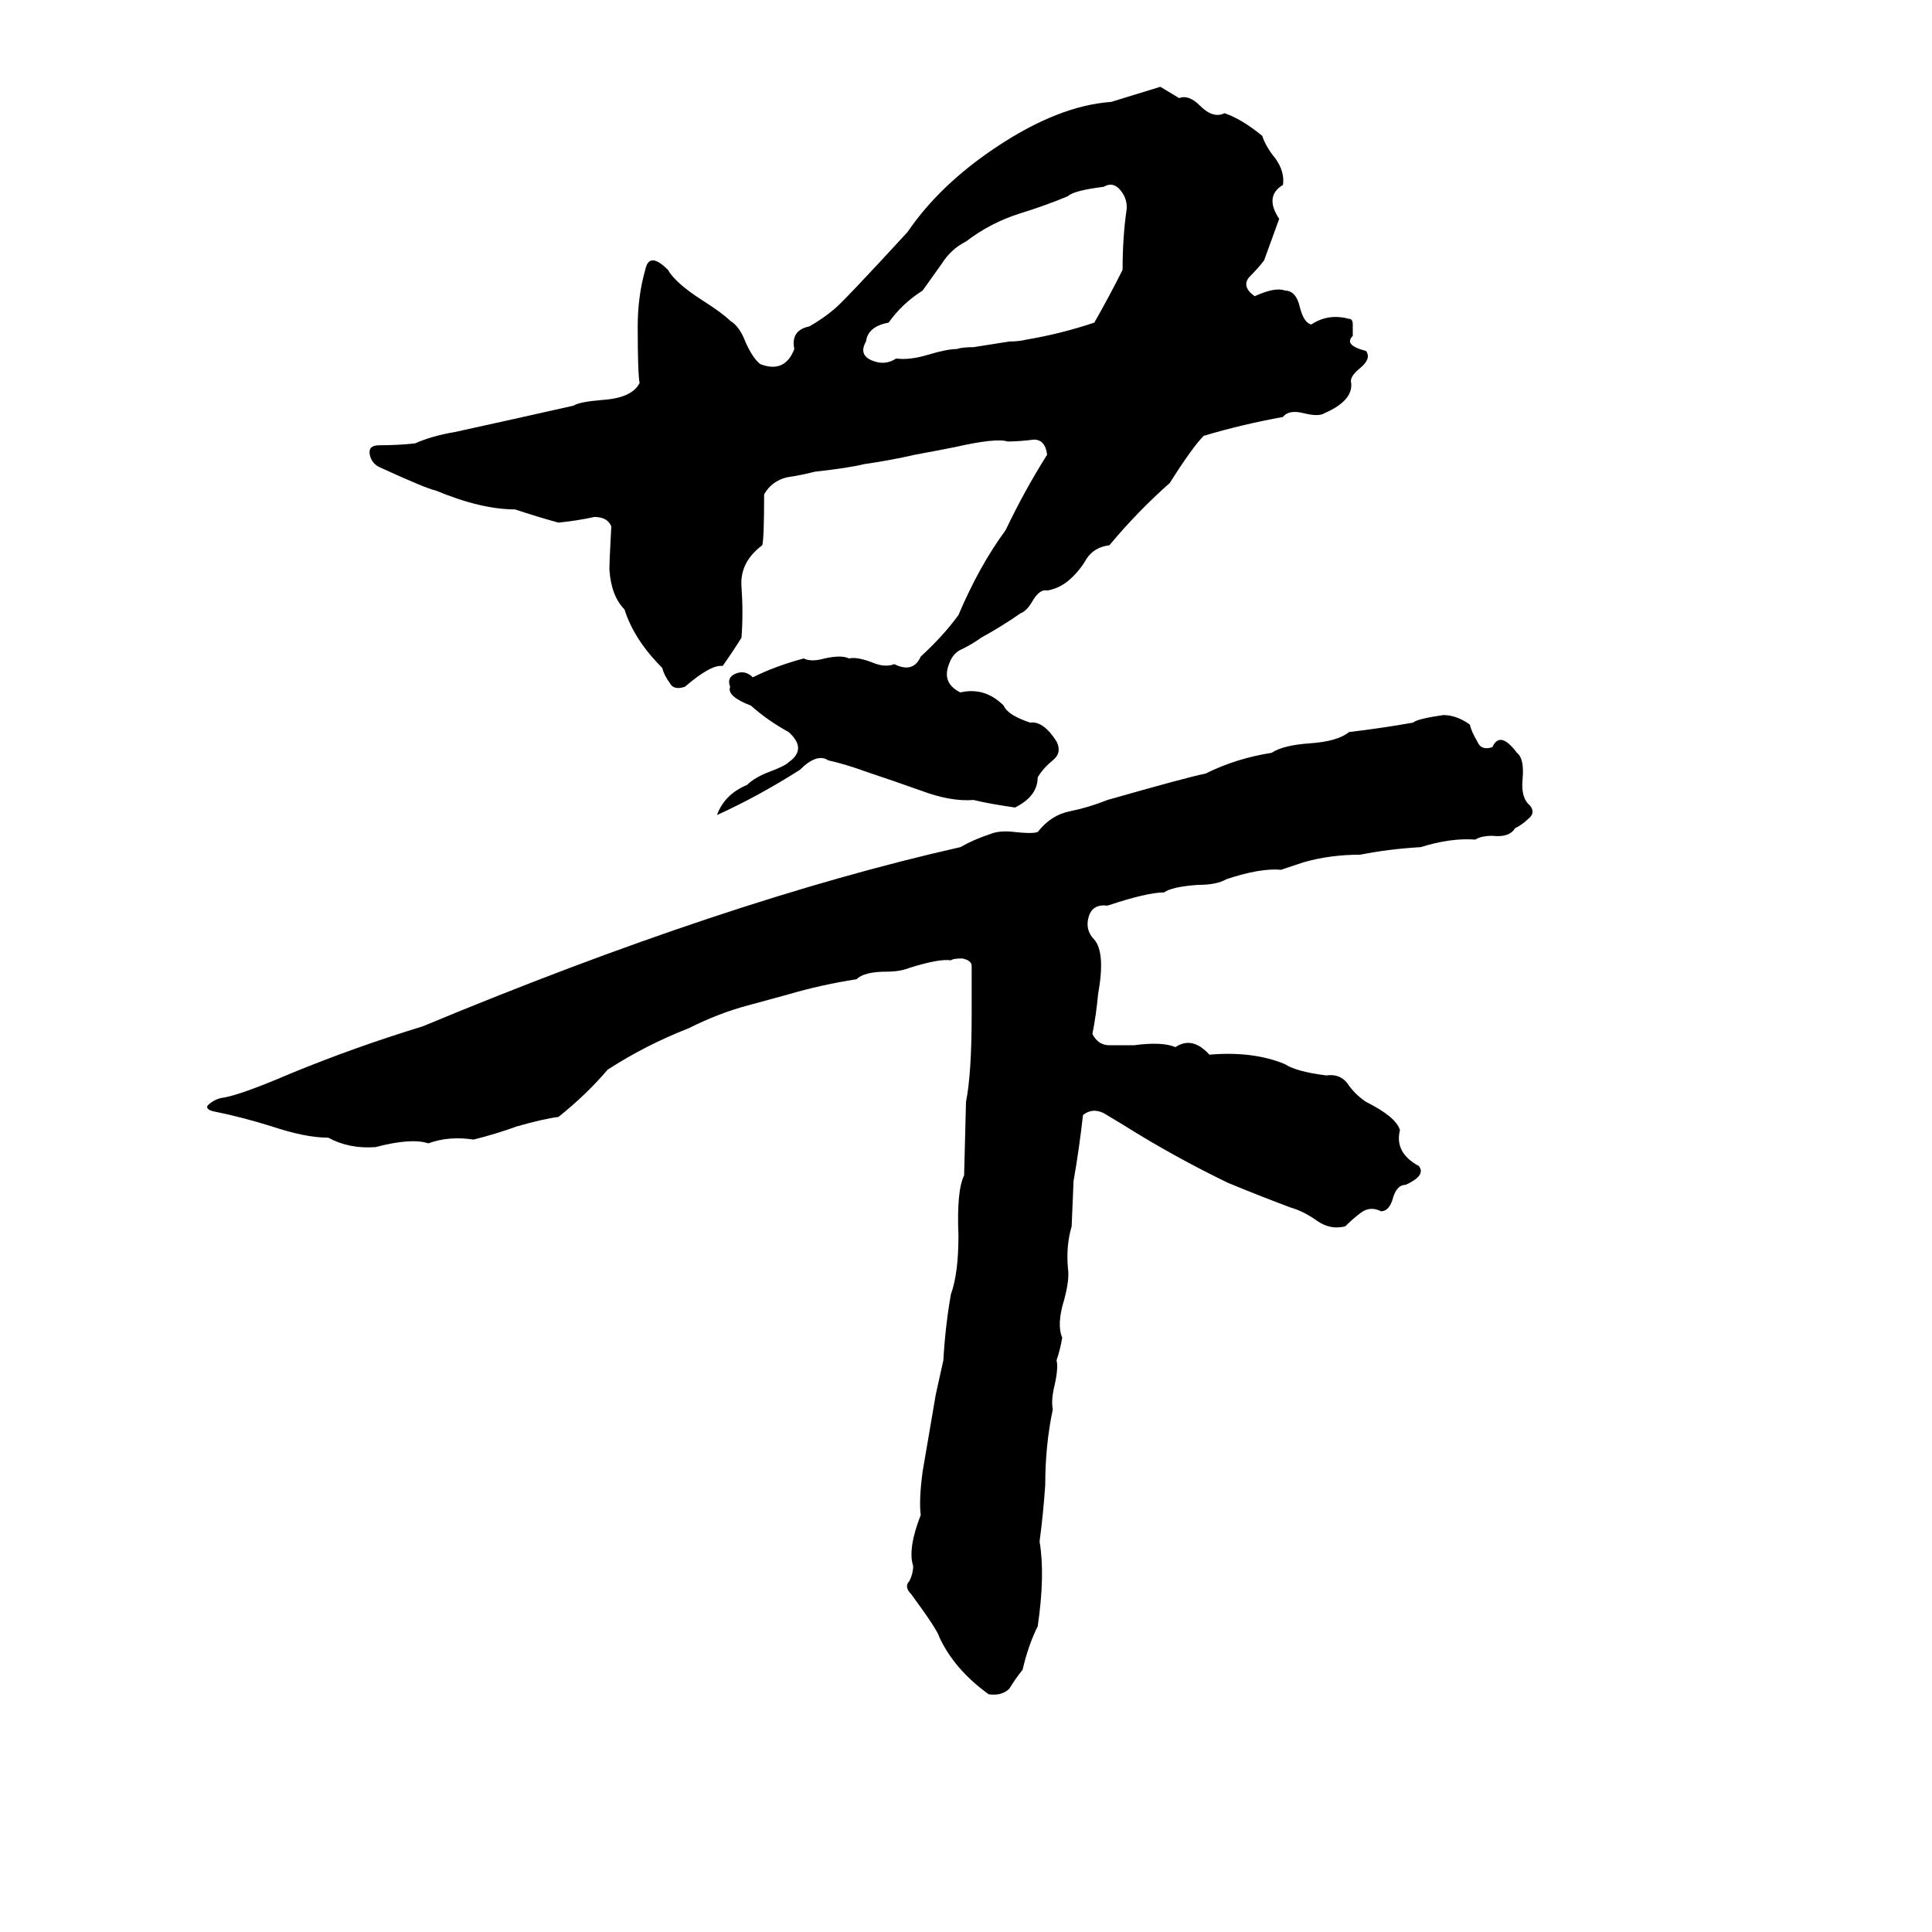 <svg xmlns="http://www.w3.org/2000/svg" viewBox="0 -800 1024 1024">
	<path fill="#000000" d="M615 -754Q620 -751 625 -748Q630 -750 636 -744Q643 -737 649 -740Q658 -737 669 -728Q671 -722 676 -716Q681 -709 680 -702Q670 -696 678 -684Q674 -673 670 -662Q667 -658 662 -653Q658 -648 665 -643Q676 -648 681 -646Q687 -646 689 -637Q691 -629 695 -628Q704 -634 715 -631Q717 -631 717 -628Q717 -625 717 -622Q712 -617 724 -614Q727 -610 721 -605Q716 -601 716 -598Q718 -588 702 -581Q699 -579 691 -581Q683 -583 680 -579Q658 -575 638 -569Q632 -563 620 -544Q603 -529 588 -511Q580 -510 576 -504Q572 -497 566 -492Q561 -488 555 -487Q551 -488 547 -481Q544 -476 541 -475Q531 -468 520 -462Q516 -459 510 -456Q505 -454 503 -448Q499 -438 509 -433Q522 -436 532 -426Q534 -421 546 -417Q553 -418 560 -407Q563 -401 558 -397Q553 -393 550 -388Q550 -378 538 -372Q524 -374 516 -376Q504 -375 488 -381Q474 -386 459 -391Q448 -395 439 -397Q433 -401 424 -392Q413 -385 402 -379Q391 -373 380 -368Q384 -379 396 -384Q400 -388 408 -391Q416 -394 418 -396Q428 -403 418 -412Q407 -418 398 -426Q385 -431 387 -436Q385 -441 390 -443Q395 -445 399 -441Q411 -447 426 -451Q430 -449 437 -451Q446 -453 450 -451Q454 -452 462 -449Q469 -446 474 -448Q484 -443 488 -452Q500 -463 508 -474Q519 -500 533 -519Q543 -540 555 -559Q554 -567 548 -567Q540 -566 534 -566Q528 -568 506 -563Q496 -561 485 -559Q472 -556 458 -554Q450 -552 432 -550Q424 -548 417 -547Q409 -545 405 -538Q405 -514 404 -511Q392 -502 393 -489Q394 -475 393 -462Q388 -454 383 -447Q377 -448 363 -436Q357 -434 355 -438Q352 -442 351 -446Q336 -461 331 -477Q324 -484 323 -498Q323 -503 324 -521Q322 -526 315 -526Q306 -524 296 -523Q285 -526 273 -530Q255 -530 231 -540Q226 -541 202 -552Q197 -554 196 -559Q195 -564 201 -564Q211 -564 220 -565Q229 -569 241 -571Q273 -578 304 -585Q307 -587 319 -588Q335 -589 339 -597Q338 -602 338 -627Q338 -643 342 -657Q344 -667 354 -657Q358 -650 372 -641Q383 -634 387 -630Q392 -627 395 -619Q399 -610 403 -607Q416 -602 421 -615Q419 -625 429 -627Q436 -631 442 -636Q447 -640 481 -677Q498 -702 528 -722Q561 -744 589 -746Q602 -750 615 -754ZM585 -701Q569 -699 566 -696Q554 -691 541 -687Q525 -682 512 -672Q504 -668 499 -660Q494 -653 489 -646Q478 -639 471 -629Q460 -627 459 -619Q455 -612 462 -609Q469 -606 475 -610Q482 -609 492 -612Q502 -615 507 -615Q510 -616 516 -616L535 -619Q540 -619 544 -620Q562 -623 580 -629Q588 -643 595 -657Q595 -674 597 -688Q598 -694 594 -699Q590 -704 585 -701ZM765 -421Q772 -421 779 -416Q780 -412 783 -407Q785 -402 791 -404Q795 -413 804 -401Q808 -398 807 -387Q806 -377 811 -373Q814 -369 810 -366Q807 -363 803 -361Q800 -356 791 -357Q785 -357 782 -355Q769 -356 753 -351Q736 -350 721 -347Q705 -347 691 -343L679 -339Q668 -340 650 -334Q645 -331 635 -331Q621 -330 617 -327Q608 -327 587 -320Q579 -321 577 -314Q575 -307 580 -302Q586 -295 582 -273Q581 -262 579 -252Q582 -246 588 -246Q594 -246 601 -246Q616 -248 623 -245Q632 -251 641 -241Q664 -243 681 -236Q687 -232 703 -230Q710 -231 714 -226Q718 -220 724 -216Q740 -208 742 -201Q739 -189 752 -182Q756 -177 745 -172Q740 -172 738 -164Q736 -158 732 -158Q726 -161 721 -157Q717 -154 713 -150Q705 -148 698 -153Q691 -158 684 -160Q668 -166 651 -173Q622 -187 595 -204Q590 -207 585 -210Q579 -213 574 -209Q572 -191 569 -174L568 -150Q565 -140 566 -128Q567 -122 564 -111Q560 -98 563 -91Q562 -85 560 -79Q561 -75 559 -66Q557 -58 558 -53Q554 -34 554 -13Q553 2 551 17Q554 35 550 62Q545 72 542 85Q538 90 535 95Q531 99 524 98Q506 85 498 68Q497 64 483 45Q479 41 482 38Q484 34 484 30Q481 21 488 3Q487 -5 489 -20L496 -61Q498 -70 500 -79Q501 -97 504 -114Q508 -125 508 -145Q507 -169 511 -177L512 -216Q515 -231 515 -262Q515 -275 515 -288Q515 -291 510 -292Q505 -292 504 -291Q498 -292 482 -287Q477 -285 470 -285Q458 -285 454 -281Q435 -278 418 -273Q407 -270 396 -267Q381 -263 365 -255Q342 -246 322 -233Q311 -220 296 -208Q288 -207 274 -203Q263 -199 251 -196Q238 -198 227 -194Q218 -197 199 -192Q185 -191 174 -197Q162 -197 144 -203Q128 -208 113 -211Q109 -212 110 -214Q113 -217 117 -218Q126 -219 154 -231Q188 -245 224 -256Q385 -323 509 -351Q516 -355 525 -358Q530 -360 538 -359Q547 -358 550 -359Q557 -368 567 -370Q577 -372 587 -376Q629 -388 639 -390Q655 -398 674 -401Q680 -405 694 -406Q709 -407 715 -412Q732 -414 749 -417Q751 -419 765 -421Z"/>
</svg>